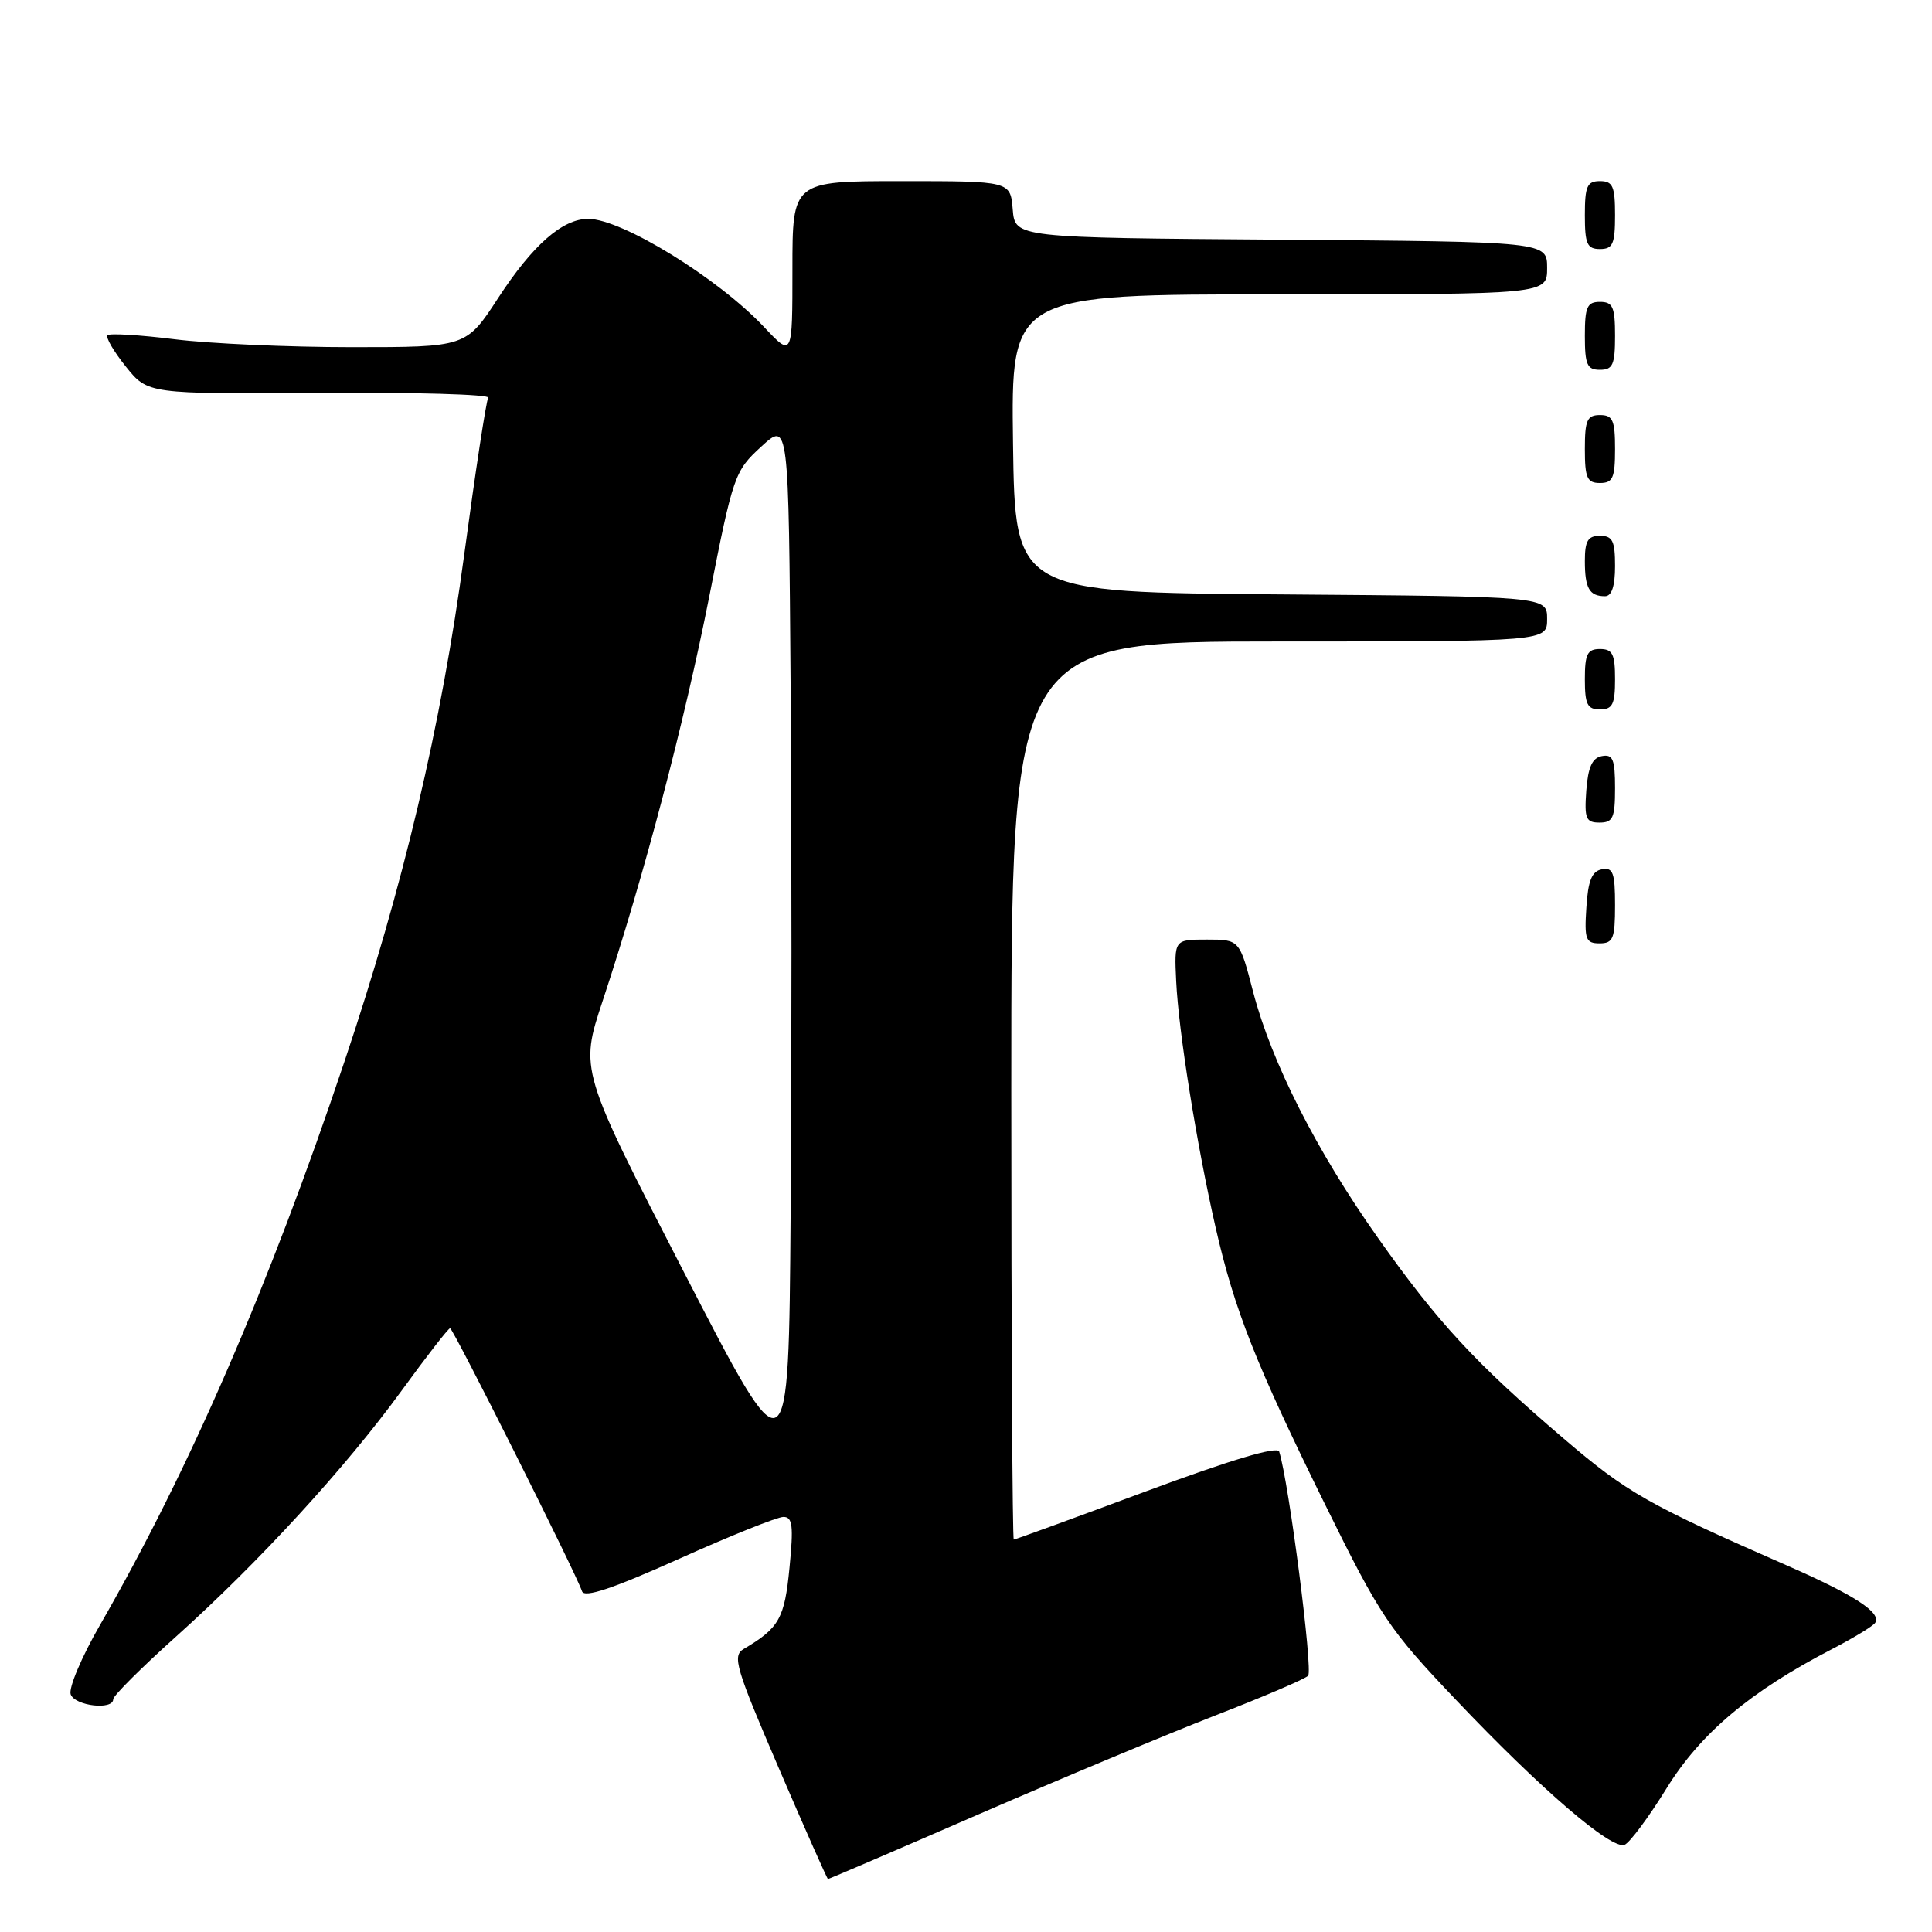 <?xml version="1.0" encoding="UTF-8" standalone="no"?>
<!DOCTYPE svg PUBLIC "-//W3C//DTD SVG 1.1//EN" "http://www.w3.org/Graphics/SVG/1.1/DTD/svg11.dtd" >
<svg xmlns="http://www.w3.org/2000/svg" xmlns:xlink="http://www.w3.org/1999/xlink" version="1.1" viewBox="0 0 256 256">
 <g >
 <path fill="currentColor"
d=" M 129.71 240.39 C 140.60 235.66 154.68 229.78 161.00 227.32 C 167.32 224.87 172.87 222.50 173.33 222.05 C 174.01 221.39 170.79 196.43 169.50 192.34 C 169.26 191.59 163.08 193.44 151.90 197.59 C 142.42 201.12 134.51 204.00 134.33 204.00 C 134.15 204.00 134.00 177.23 134.00 144.50 C 134.00 85.00 134.00 85.00 169.50 85.00 C 205.00 85.00 205.00 85.00 205.00 82.01 C 205.00 79.03 205.00 79.03 169.75 78.76 C 134.50 78.50 134.50 78.50 134.23 58.75 C 133.96 39.00 133.96 39.00 169.48 39.00 C 205.00 39.00 205.00 39.00 205.00 35.51 C 205.00 32.03 205.00 32.03 169.75 31.76 C 134.50 31.50 134.50 31.50 134.19 27.75 C 133.88 24.00 133.88 24.00 119.44 24.00 C 105.00 24.00 105.00 24.00 105.00 35.67 C 105.00 47.33 105.00 47.33 101.25 43.34 C 95.16 36.86 82.39 29.00 77.94 29.00 C 74.53 29.00 70.59 32.46 66.02 39.47 C 61.77 46.00 61.77 46.00 46.61 46.00 C 38.27 46.00 27.69 45.53 23.10 44.95 C 18.51 44.38 14.53 44.14 14.25 44.42 C 13.97 44.69 15.06 46.56 16.67 48.57 C 19.59 52.21 19.59 52.21 42.39 52.06 C 54.92 51.97 64.96 52.26 64.69 52.70 C 64.42 53.14 62.99 62.50 61.51 73.50 C 58.46 96.21 53.47 117.35 45.64 140.67 C 35.68 170.35 25.12 194.70 13.28 215.27 C 10.81 219.54 9.06 223.71 9.37 224.52 C 9.96 226.06 15.00 226.63 15.00 225.16 C 15.00 224.70 18.75 220.96 23.33 216.85 C 34.26 207.05 45.78 194.49 53.23 184.25 C 56.53 179.71 59.41 176.00 59.64 176.00 C 60.04 176.00 76.32 208.45 77.12 210.85 C 77.42 211.76 81.19 210.50 89.94 206.57 C 96.76 203.50 103.00 201.00 103.81 201.00 C 105.02 201.00 105.16 202.18 104.61 207.75 C 103.96 214.46 103.24 215.73 98.54 218.50 C 97.01 219.41 97.47 220.97 103.17 234.23 C 106.65 242.33 109.60 248.97 109.71 248.98 C 109.83 248.99 118.83 245.13 129.71 240.39 Z  M 220.81 236.99 C 225.33 229.67 231.89 224.14 242.76 218.51 C 245.65 217.01 248.23 215.44 248.48 215.02 C 249.31 213.69 245.73 211.36 237.00 207.53 C 218.30 199.34 215.63 197.82 207.21 190.63 C 195.50 180.63 190.53 175.26 182.57 164.00 C 174.43 152.48 168.48 140.74 166.05 131.44 C 164.25 124.50 164.25 124.50 159.92 124.50 C 155.59 124.50 155.59 124.50 155.85 130.00 C 156.17 136.70 158.56 151.64 161.07 162.63 C 163.58 173.61 166.37 180.67 175.59 199.37 C 182.92 214.24 184.01 215.87 192.96 225.28 C 204.19 237.11 213.52 245.12 215.26 244.45 C 215.94 244.18 218.44 240.83 220.81 236.99 Z  M 214.00 119.93 C 214.00 115.64 213.73 114.90 212.25 115.19 C 210.93 115.44 210.42 116.69 210.20 120.26 C 209.92 124.47 210.12 125.00 211.95 125.00 C 213.75 125.00 214.00 124.38 214.00 119.93 Z  M 214.00 104.43 C 214.00 100.61 213.71 99.91 212.25 100.19 C 210.97 100.43 210.42 101.66 210.19 104.76 C 209.92 108.47 210.14 109.00 211.94 109.00 C 213.72 109.00 214.00 108.38 214.00 104.43 Z  M 214.00 90.00 C 214.00 86.67 213.67 86.00 212.00 86.00 C 210.33 86.00 210.00 86.67 210.00 90.00 C 210.00 93.33 210.33 94.00 212.00 94.00 C 213.67 94.00 214.00 93.33 214.00 90.00 Z  M 214.00 75.00 C 214.00 71.67 213.67 71.00 212.00 71.00 C 210.40 71.00 210.00 71.67 210.00 74.33 C 210.00 77.95 210.60 79.00 212.67 79.00 C 213.56 79.00 214.00 77.67 214.00 75.00 Z  M 214.00 59.50 C 214.00 55.67 213.70 55.00 212.00 55.00 C 210.30 55.00 210.00 55.67 210.00 59.50 C 210.00 63.33 210.30 64.00 212.00 64.00 C 213.70 64.00 214.00 63.33 214.00 59.50 Z  M 214.00 44.50 C 214.00 40.67 213.70 40.00 212.00 40.00 C 210.30 40.00 210.00 40.67 210.00 44.50 C 210.00 48.33 210.30 49.00 212.00 49.00 C 213.70 49.00 214.00 48.33 214.00 44.50 Z  M 214.00 28.50 C 214.00 24.67 213.70 24.00 212.00 24.00 C 210.30 24.00 210.00 24.67 210.00 28.50 C 210.00 32.33 210.30 33.00 212.00 33.00 C 213.70 33.00 214.00 32.33 214.00 28.50 Z  M 90.66 168.64 C 76.82 141.78 76.82 141.78 79.85 132.64 C 85.32 116.12 90.68 95.77 93.99 79.00 C 97.14 62.98 97.35 62.40 100.87 59.18 C 104.50 55.85 104.50 55.85 104.76 91.00 C 104.91 110.33 104.91 141.75 104.76 160.82 C 104.50 195.50 104.50 195.50 90.66 168.64 Z "/>
</g>
</svg>
